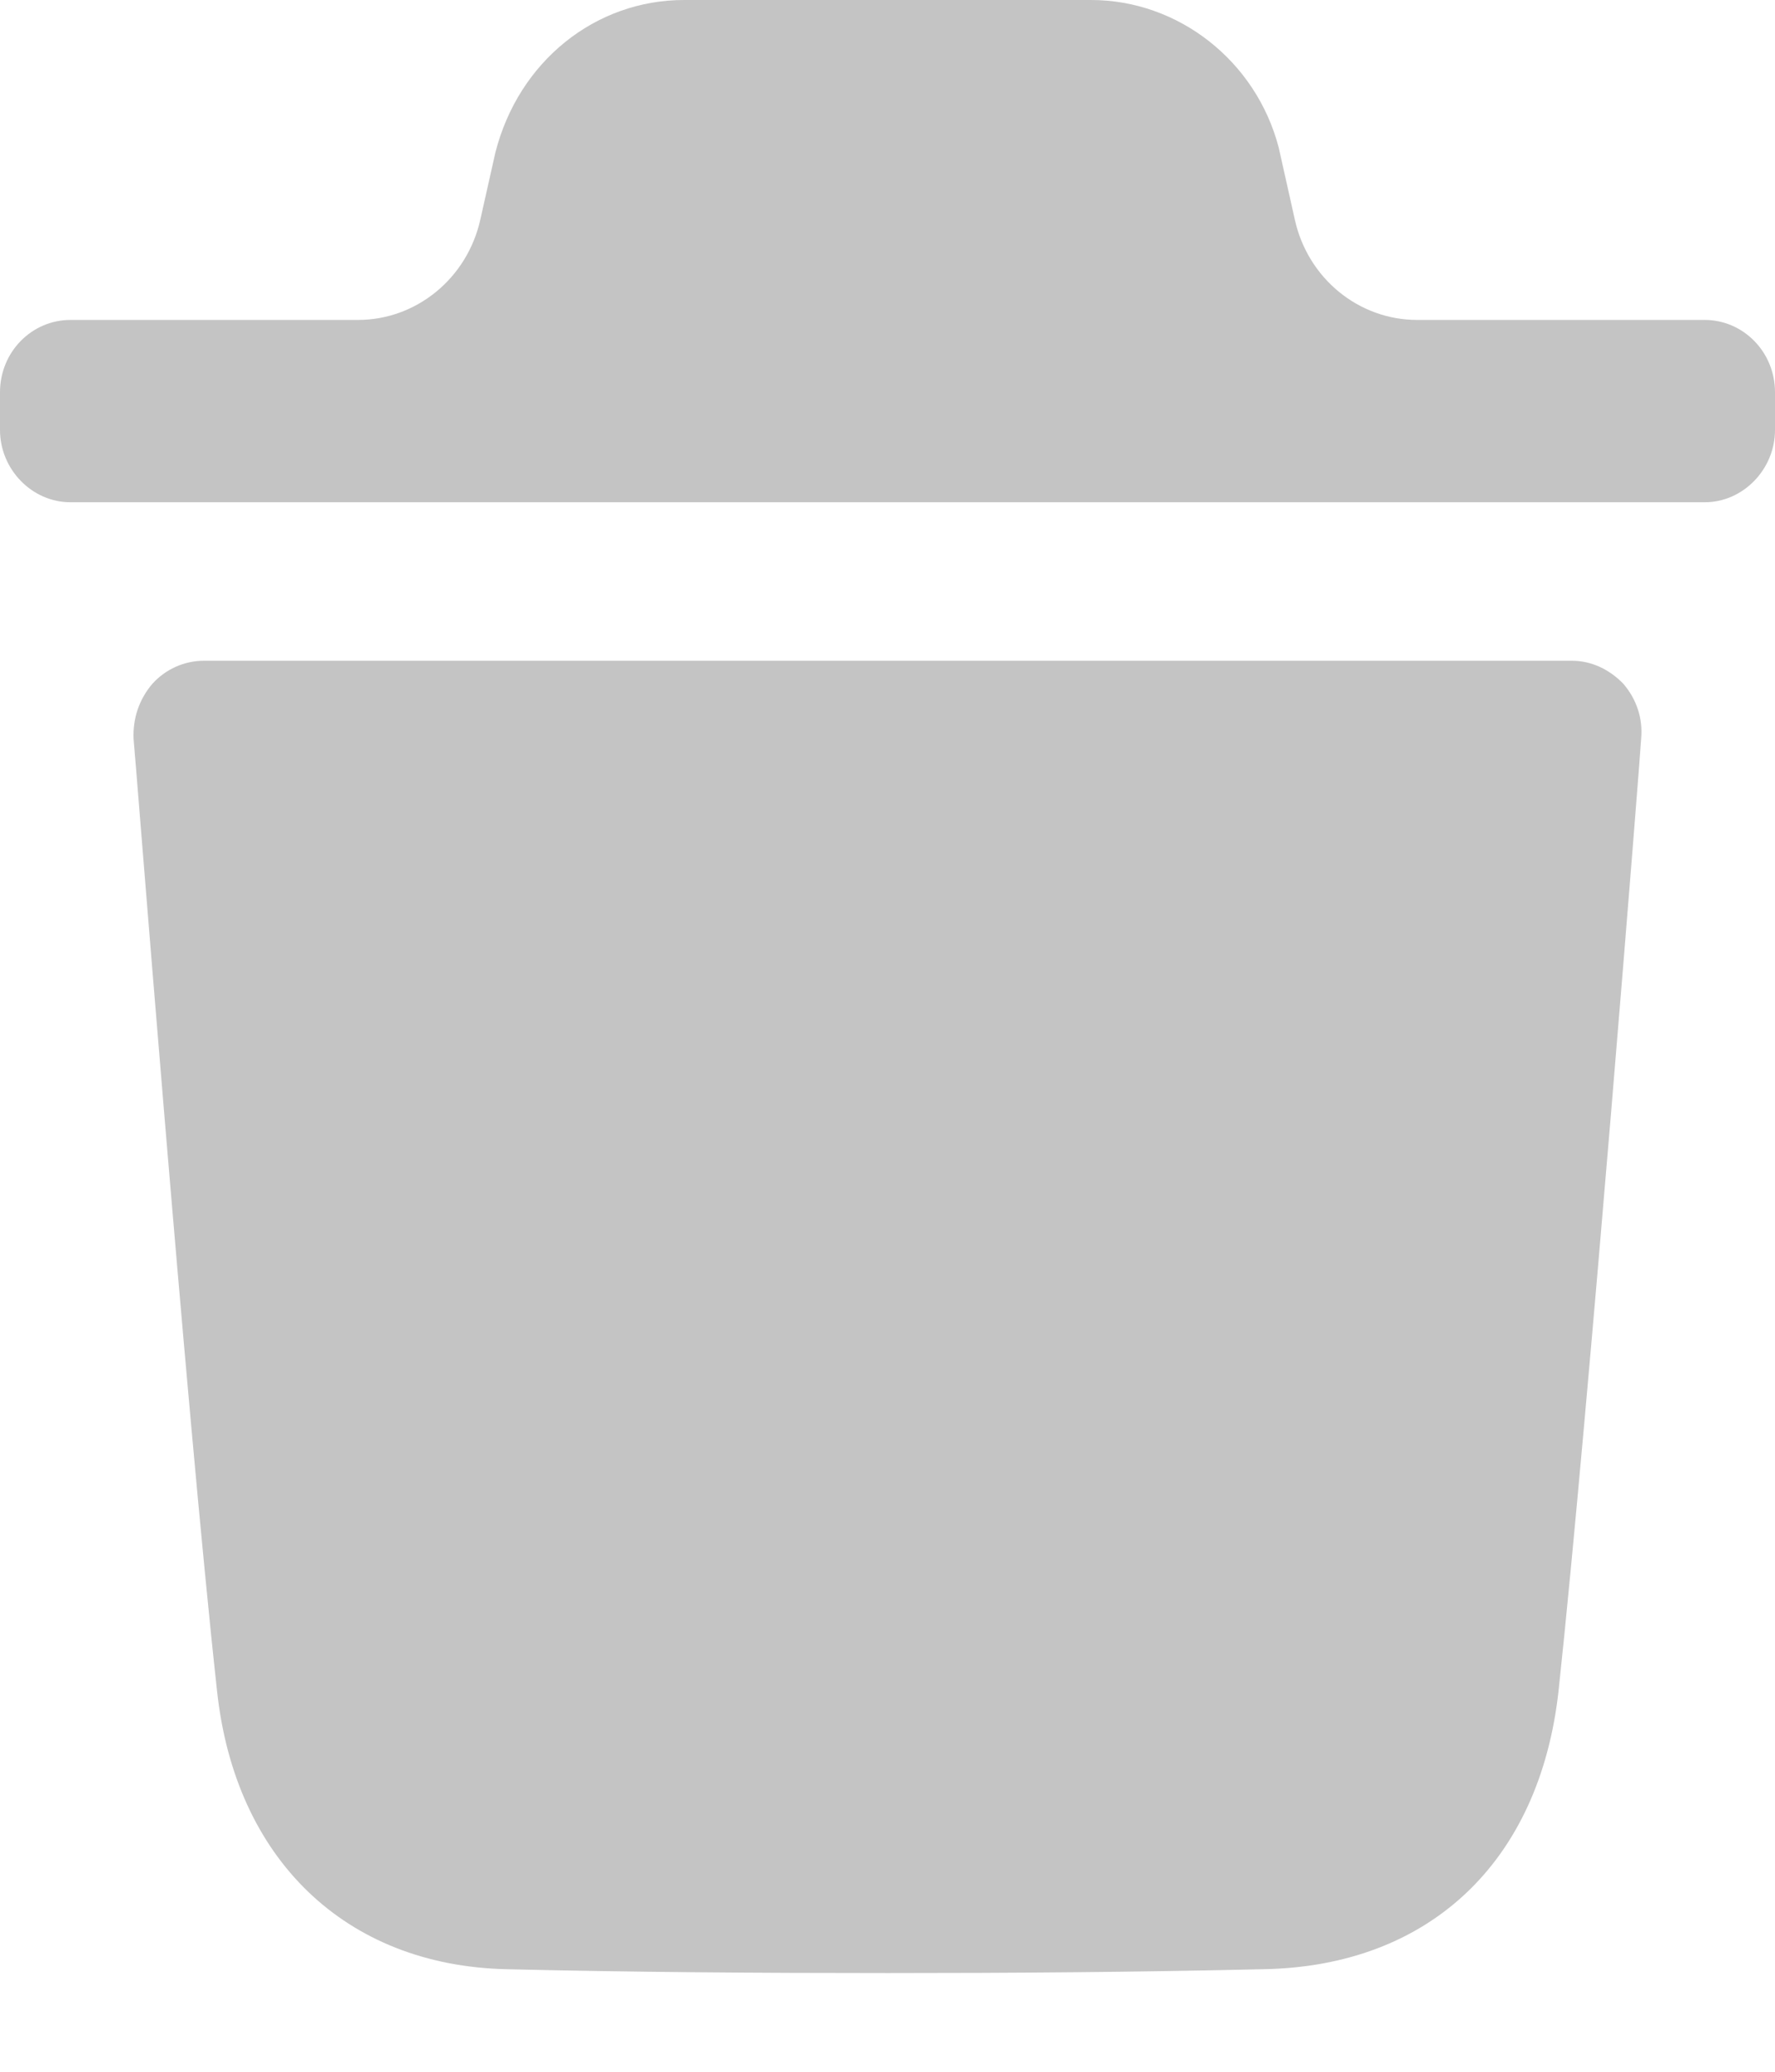 <svg width="12" height="14" viewBox="0 0 12 14" fill="none" xmlns="http://www.w3.org/2000/svg">
<path d="M10.626 4.465C10.759 4.465 10.88 4.523 10.975 4.621C11.064 4.725 11.108 4.855 11.095 4.993C11.095 5.038 10.74 9.531 10.537 11.423C10.41 12.583 9.662 13.288 8.54 13.307C7.677 13.327 6.833 13.333 6.003 13.333C5.121 13.333 4.258 13.327 3.421 13.307C2.337 13.281 1.588 12.564 1.467 11.423C1.258 9.525 0.91 5.038 0.903 4.993C0.897 4.855 0.941 4.725 1.03 4.621C1.118 4.523 1.245 4.465 1.379 4.465H10.626ZM7.376 0C7.966 0 8.492 0.411 8.645 0.998L8.754 1.485C8.842 1.881 9.185 2.162 9.581 2.162H11.525C11.784 2.162 12 2.377 12 2.651V2.905C12 3.172 11.784 3.394 11.525 3.394H0.476C0.216 3.394 0 3.172 0 2.905V2.651C0 2.377 0.216 2.162 0.476 2.162H2.42C2.815 2.162 3.158 1.881 3.247 1.485L3.349 1.031C3.507 0.411 4.028 0 4.624 0H7.376Z" fill="#C4C4C4"/>
</svg>

